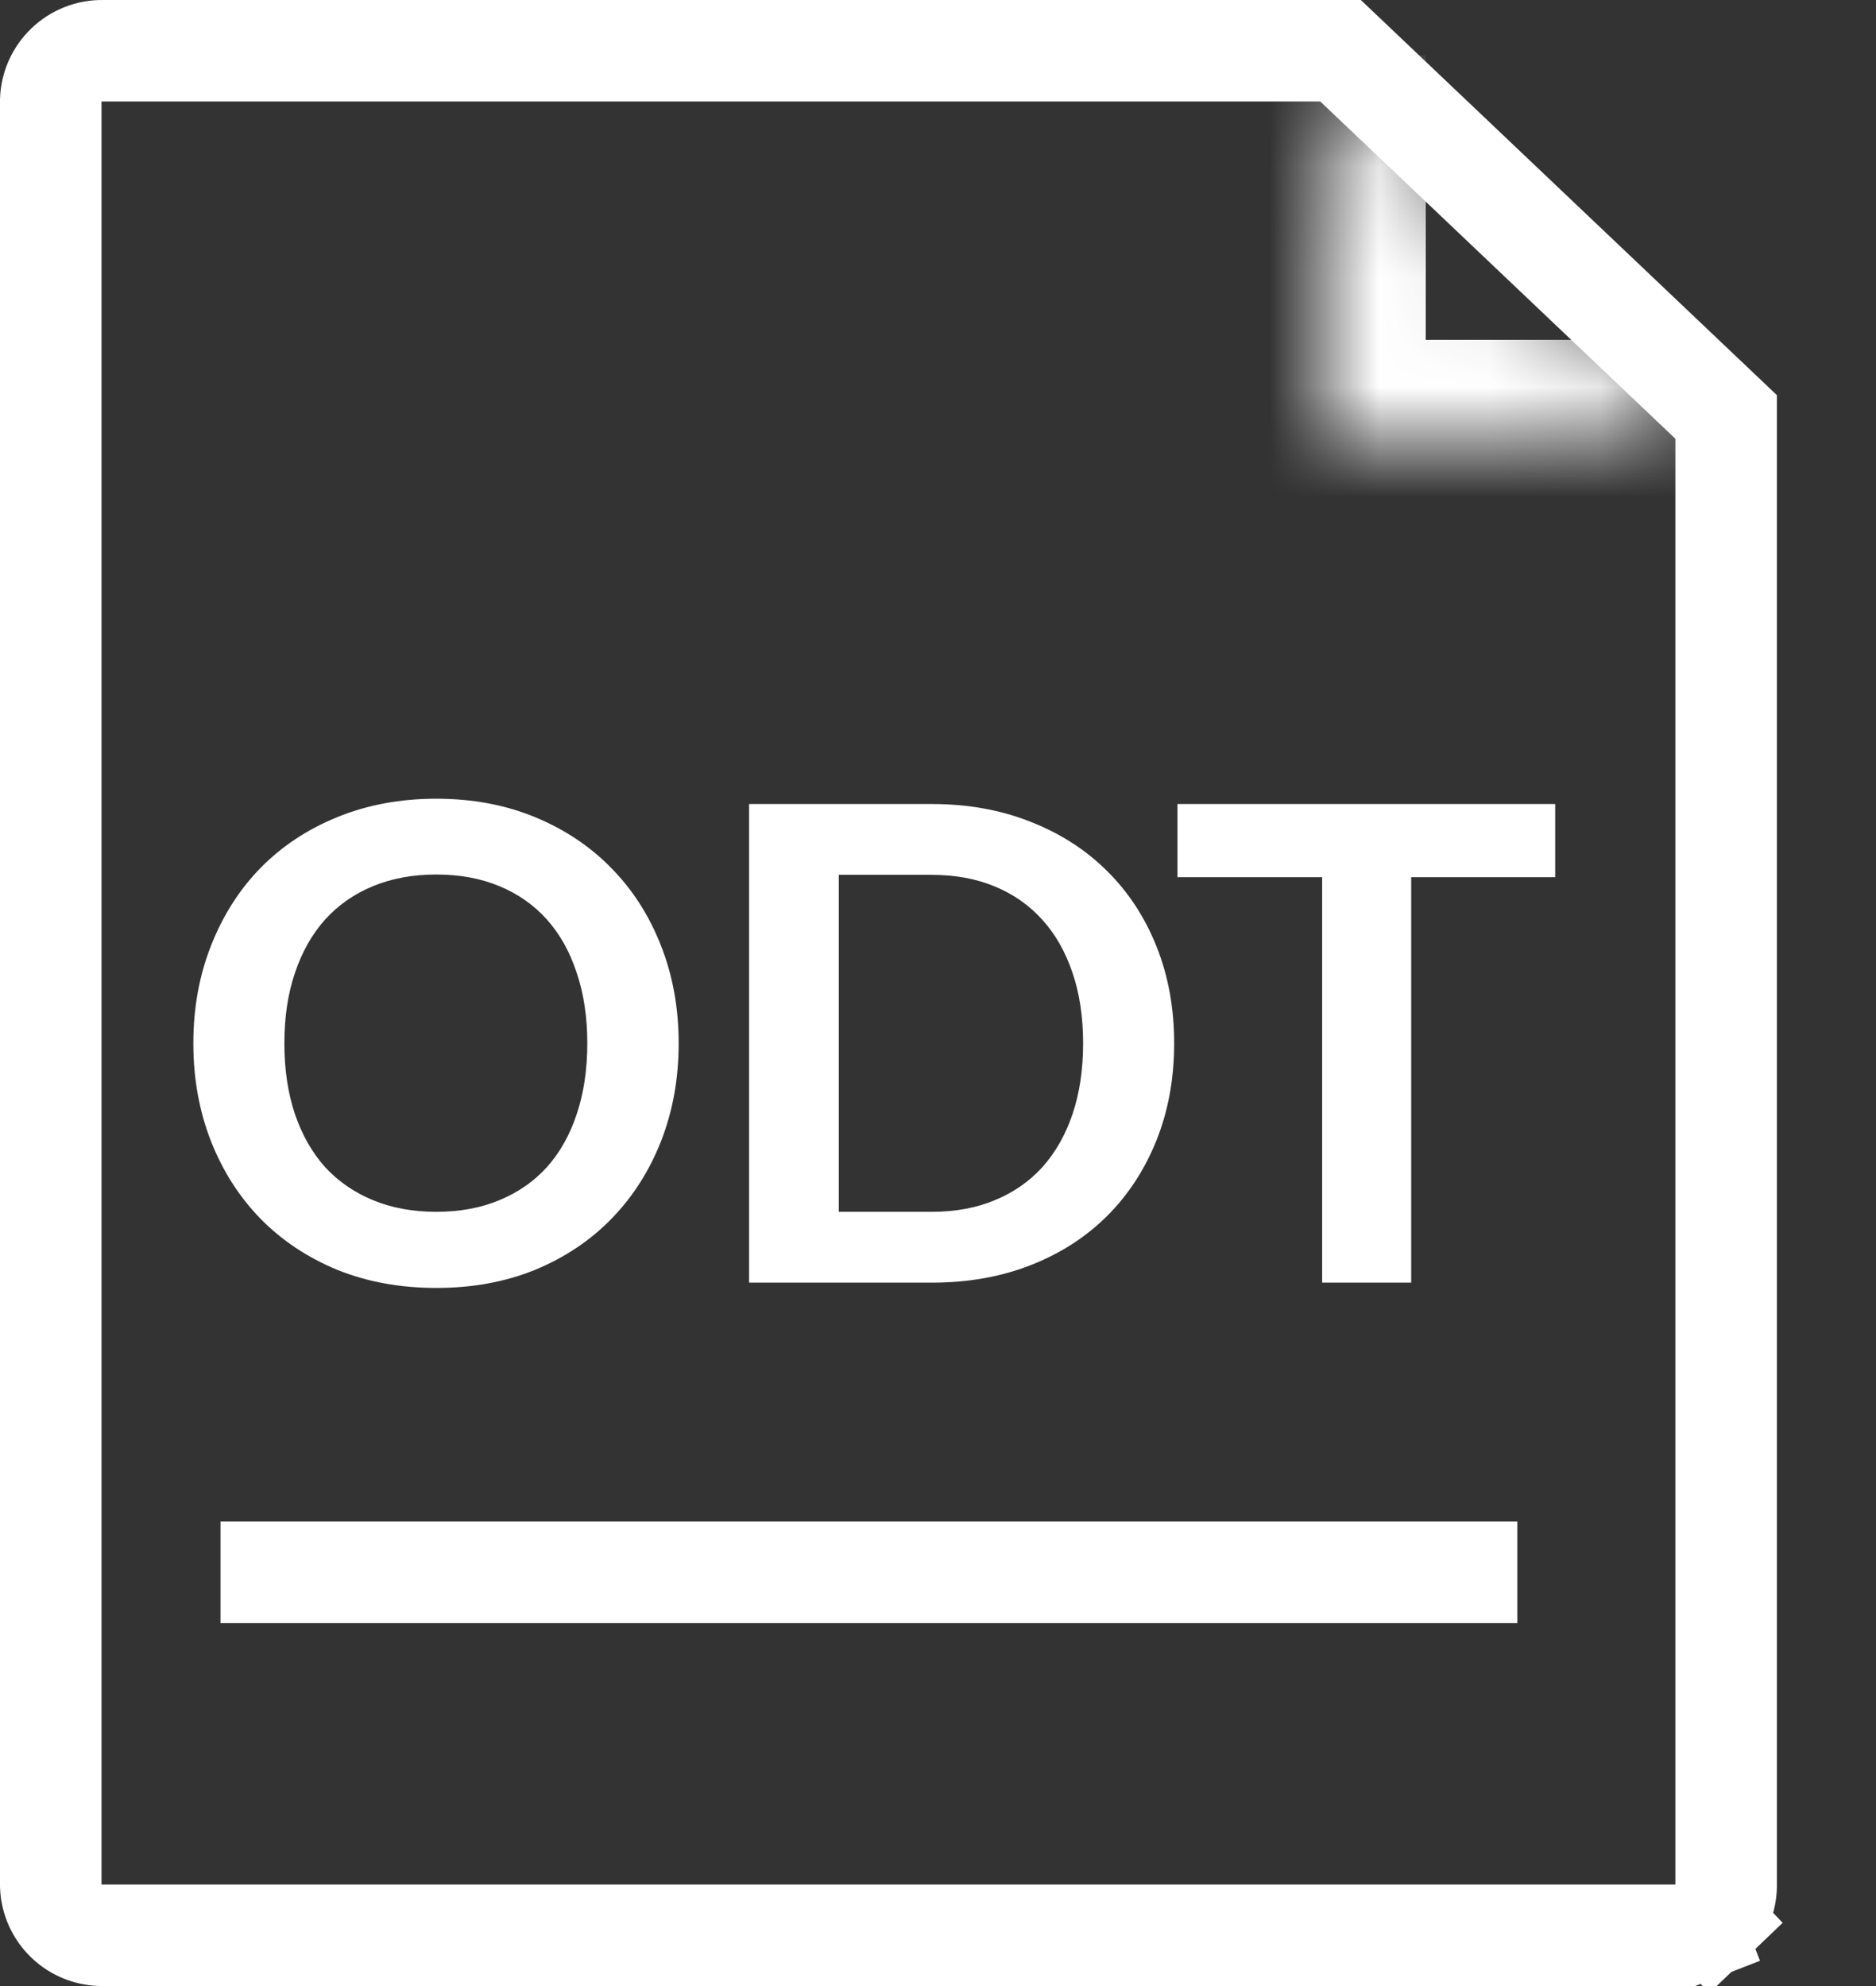<svg width="17" height="18" viewBox="0 0 17 18" fill="none" xmlns="http://www.w3.org/2000/svg">
<rect x="0" y="0" width="17" height="18" fill="#333333" stroke="none"/>
<path d="M15.178 17.54L15.178 17.54H15.166H0.937V17.54L0.931 17.54C0.808 17.541 0.69 17.495 0.602 17.41C0.515 17.326 0.464 17.212 0.46 17.092V0.908C0.464 0.788 0.515 0.674 0.602 0.59C0.69 0.505 0.808 0.458 0.931 0.46L0.931 0.46H0.937H12.148L15.642 3.779V17.095C15.641 17.154 15.629 17.213 15.605 17.267C15.581 17.322 15.547 17.372 15.504 17.413L15.822 17.745L15.504 17.413C15.46 17.455 15.409 17.488 15.353 17.509L15.52 17.938L15.353 17.509C15.297 17.531 15.238 17.541 15.178 17.54Z" stroke="#fff" stroke-width="0.92" stroke-miterlimit="10"/>
<mask id="path-2-inside-1_1069_21483" fill="white">
<path d="M15.5 4H12V0.5"/>
</mask>
<path d="M12 4H11.08V4.92H12V4ZM15.5 3.08H12V4.92H15.5V3.08ZM12.92 4V0.5H11.08V4H12.92Z" fill="#fff" mask="url(#path-2-inside-1_1069_21483)"/>
<path d="M1.998 14.25H13.75" stroke="#fff" stroke-width="0.92" stroke-miterlimit="10"/>
<path d="M6.15 9.456C6.15 9.774 6.097 10.069 5.991 10.341C5.885 10.611 5.736 10.845 5.544 11.043C5.352 11.241 5.121 11.396 4.851 11.508C4.581 11.618 4.282 11.673 3.954 11.673C3.626 11.673 3.326 11.618 3.054 11.508C2.784 11.396 2.552 11.241 2.358 11.043C2.166 10.845 2.017 10.611 1.911 10.341C1.805 10.069 1.752 9.774 1.752 9.456C1.752 9.138 1.805 8.844 1.911 8.574C2.017 8.302 2.166 8.067 2.358 7.869C2.552 7.671 2.784 7.517 3.054 7.407C3.326 7.295 3.626 7.239 3.954 7.239C4.282 7.239 4.581 7.295 4.851 7.407C5.121 7.519 5.352 7.674 5.544 7.872C5.736 8.068 5.885 8.302 5.991 8.574C6.097 8.844 6.15 9.138 6.15 9.456ZM5.322 9.456C5.322 9.218 5.29 9.005 5.226 8.817C5.164 8.627 5.074 8.466 4.956 8.334C4.838 8.202 4.694 8.101 4.524 8.031C4.356 7.961 4.166 7.926 3.954 7.926C3.742 7.926 3.551 7.961 3.381 8.031C3.211 8.101 3.066 8.202 2.946 8.334C2.828 8.466 2.737 8.627 2.673 8.817C2.609 9.005 2.577 9.218 2.577 9.456C2.577 9.694 2.609 9.908 2.673 10.098C2.737 10.286 2.828 10.446 2.946 10.578C3.066 10.708 3.211 10.808 3.381 10.878C3.551 10.948 3.742 10.983 3.954 10.983C4.166 10.983 4.356 10.948 4.524 10.878C4.694 10.808 4.838 10.708 4.956 10.578C5.074 10.446 5.164 10.286 5.226 10.098C5.29 9.908 5.322 9.694 5.322 9.456ZM10.64 9.456C10.64 9.774 10.587 10.066 10.481 10.332C10.375 10.598 10.226 10.827 10.034 11.019C9.842 11.211 9.611 11.36 9.341 11.466C9.071 11.572 8.772 11.625 8.444 11.625H6.788V7.287H8.444C8.772 7.287 9.071 7.341 9.341 7.449C9.611 7.555 9.842 7.704 10.034 7.896C10.226 8.086 10.375 8.314 10.481 8.58C10.587 8.846 10.64 9.138 10.64 9.456ZM9.815 9.456C9.815 9.218 9.783 9.005 9.719 8.817C9.655 8.627 9.564 8.467 9.446 8.337C9.328 8.205 9.184 8.104 9.014 8.034C8.846 7.964 8.656 7.929 8.444 7.929H7.601V10.983H8.444C8.656 10.983 8.846 10.948 9.014 10.878C9.184 10.808 9.328 10.708 9.446 10.578C9.564 10.446 9.655 10.286 9.719 10.098C9.783 9.908 9.815 9.694 9.815 9.456ZM14.093 7.287V7.95H12.788V11.625H11.981V7.95H10.67V7.287H14.093Z" fill="#fff"/>
</svg>
